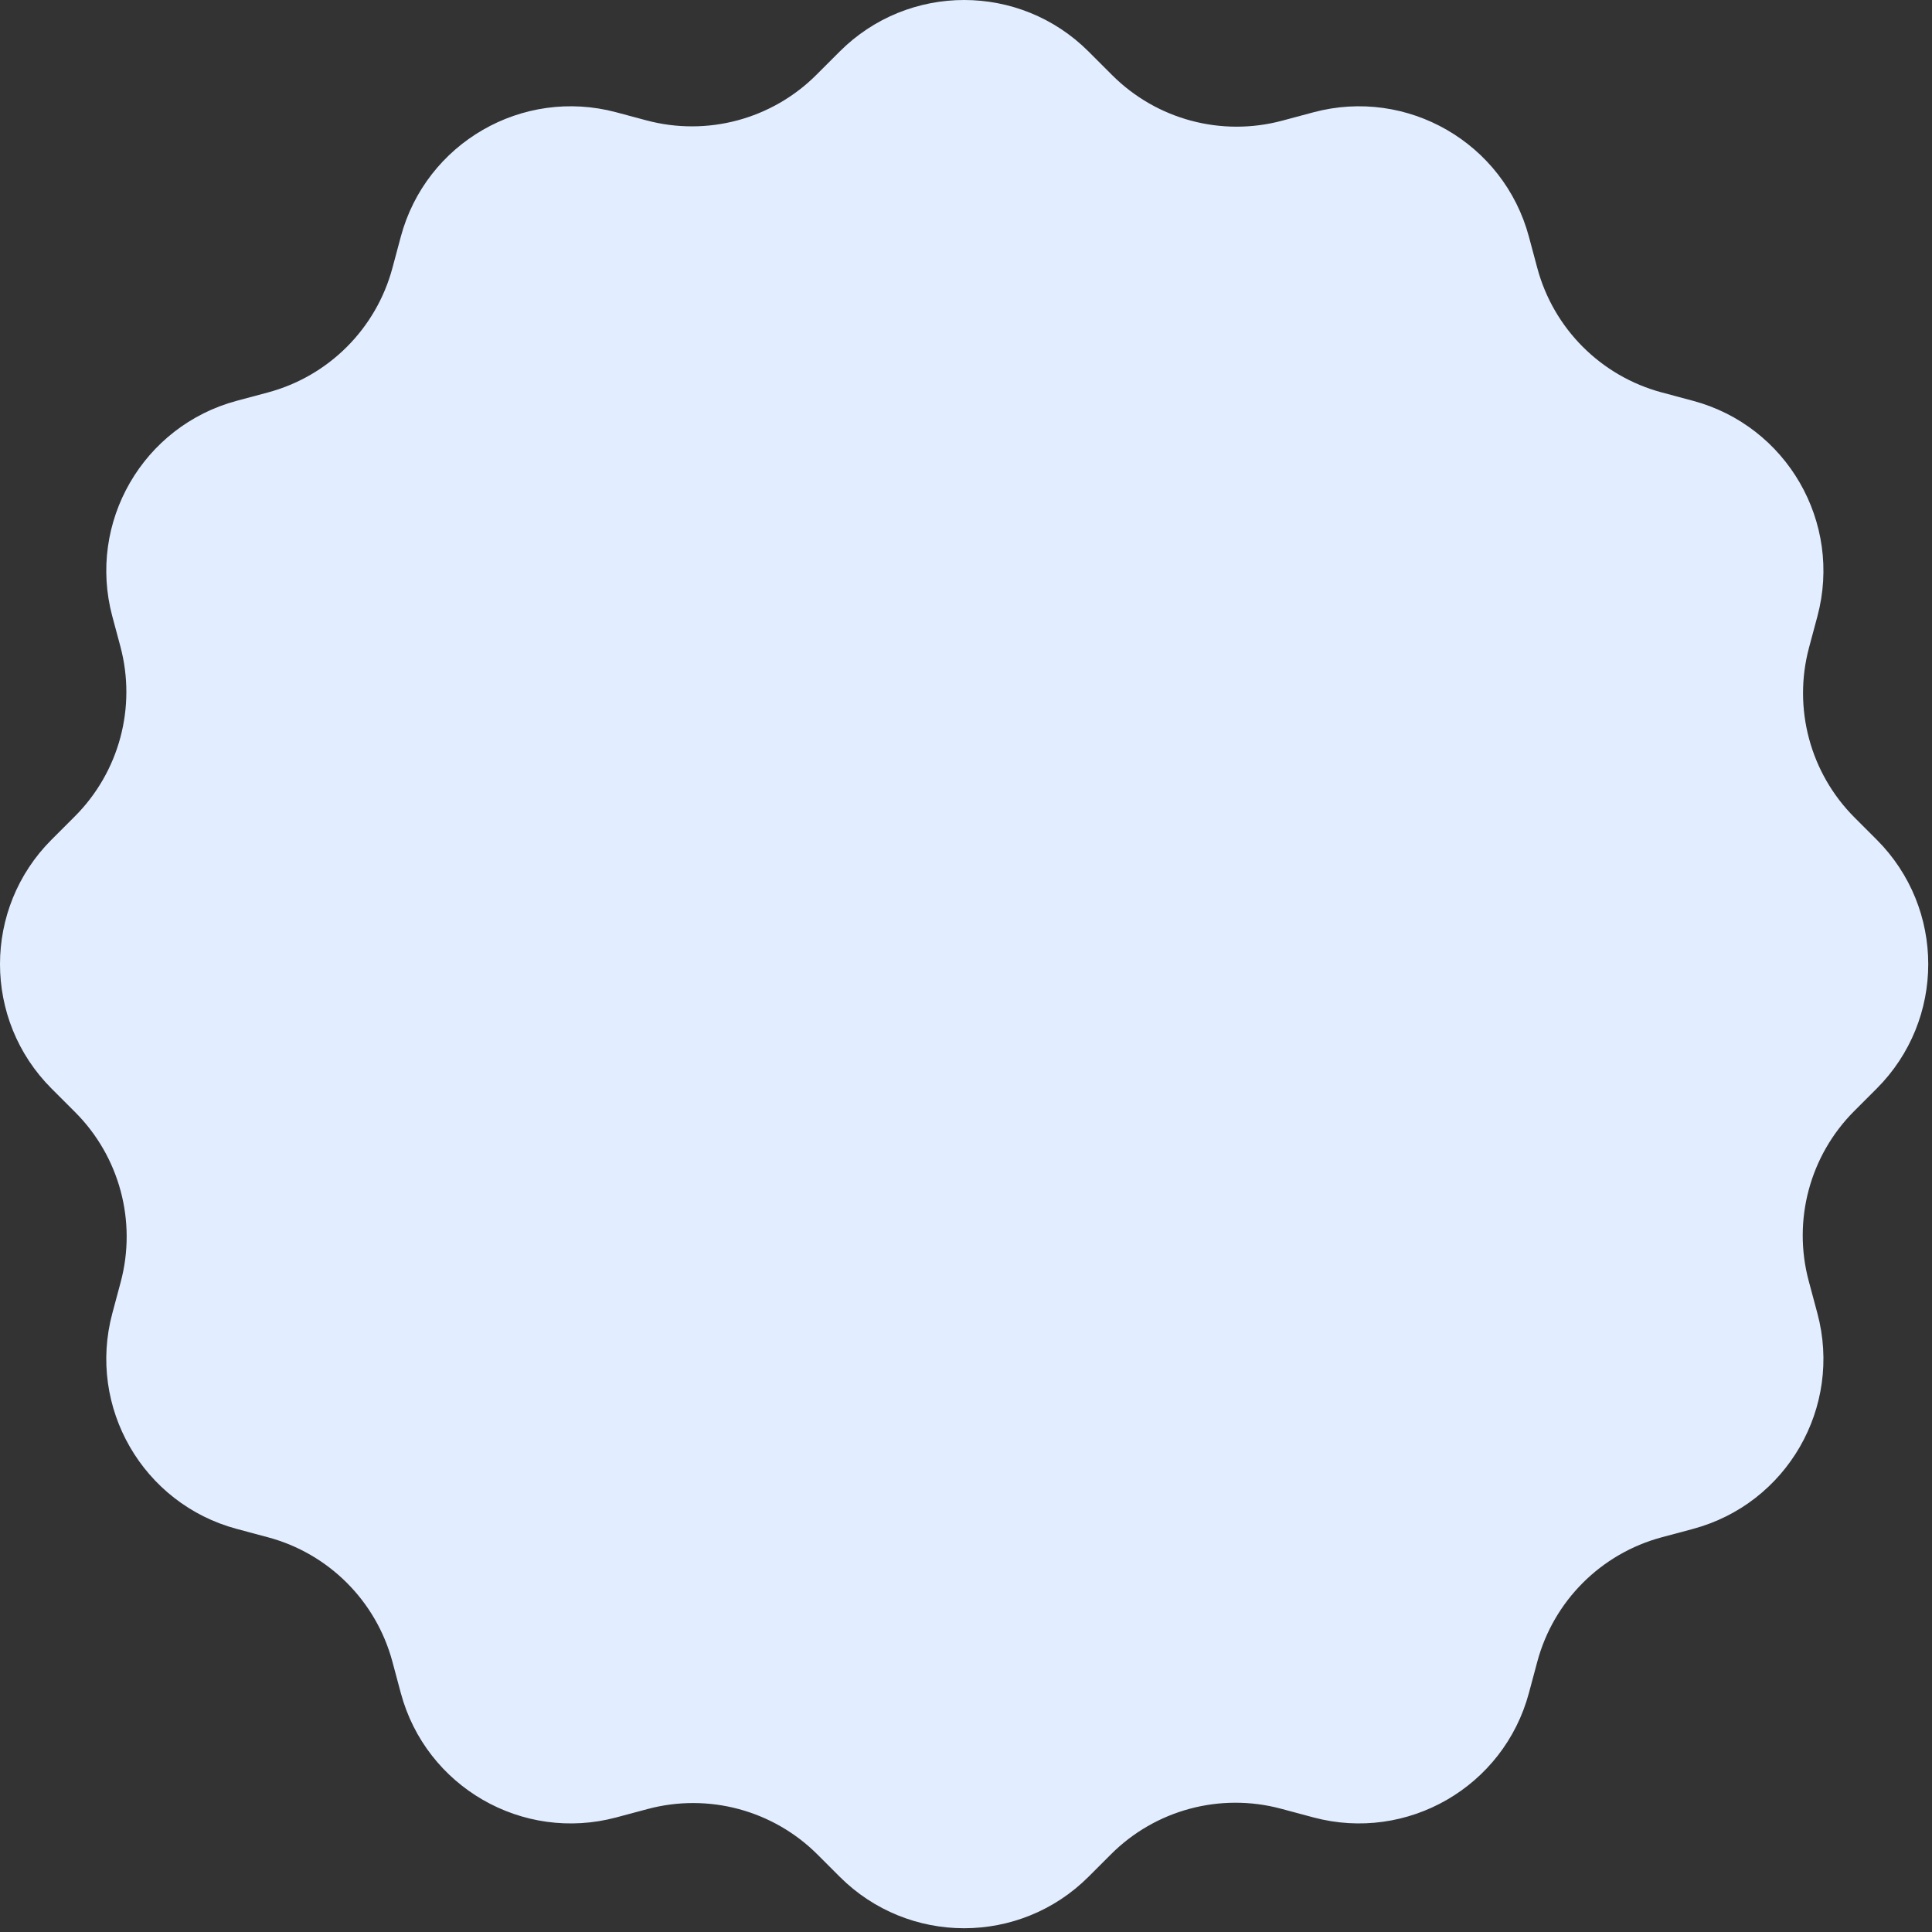 <svg width="461" height="461" viewBox="0 0 461 461" fill="none" xmlns="http://www.w3.org/2000/svg">
<rect x="0" y="0" width="461" height="461" fill="#333333" stroke="none"/>
<path fill-rule="evenodd" clip-rule="evenodd" d="M93.638 63.941C89.754 78.434 78.433 89.755 63.939 93.639L56.499 95.633C34.093 101.636 20.797 124.666 26.8 147.072L28.72 154.236C32.604 168.73 28.46 184.195 17.85 194.805L12.302 200.353C-4.101 216.755 -4.101 243.348 12.302 259.75L17.924 265.372C28.534 275.983 32.678 291.447 28.794 305.941L26.8 313.382C20.797 335.787 34.093 358.817 56.499 364.821L63.94 366.815C78.433 370.698 89.754 382.019 93.638 396.513L95.632 403.956C101.636 426.361 124.666 439.658 147.071 433.654L154.513 431.66C169.007 427.777 184.472 431.92 195.082 442.531L200.353 447.802C216.755 464.204 243.348 464.204 259.75 447.802L265.097 442.455C275.707 431.845 291.172 427.701 305.666 431.585L313.383 433.653C335.788 439.656 358.818 426.36 364.822 403.954L366.815 396.515C370.699 382.021 382.02 370.7 396.514 366.816L403.955 364.822C426.361 358.819 439.657 335.789 433.654 313.383L431.586 305.665C427.702 291.172 431.846 275.707 442.456 265.096L447.802 259.75C464.204 243.348 464.204 216.755 447.802 200.353L442.53 195.081C431.92 184.471 427.776 169.006 431.66 154.512L433.654 147.071C439.657 124.665 426.361 101.635 403.955 95.631L396.514 93.637C382.02 89.754 370.699 78.433 366.815 63.939L364.822 56.499C358.818 34.094 335.788 20.797 313.383 26.801L305.942 28.795C291.448 32.678 275.983 28.535 265.373 17.924L259.75 12.302C243.348 -4.101 216.755 -4.101 200.353 12.302L194.806 17.849C184.196 28.459 168.731 32.603 154.237 28.72L147.071 26.799C124.666 20.796 101.636 34.092 95.632 56.498L93.638 63.941Z" fill="#E2EEFF"/>
</svg>
